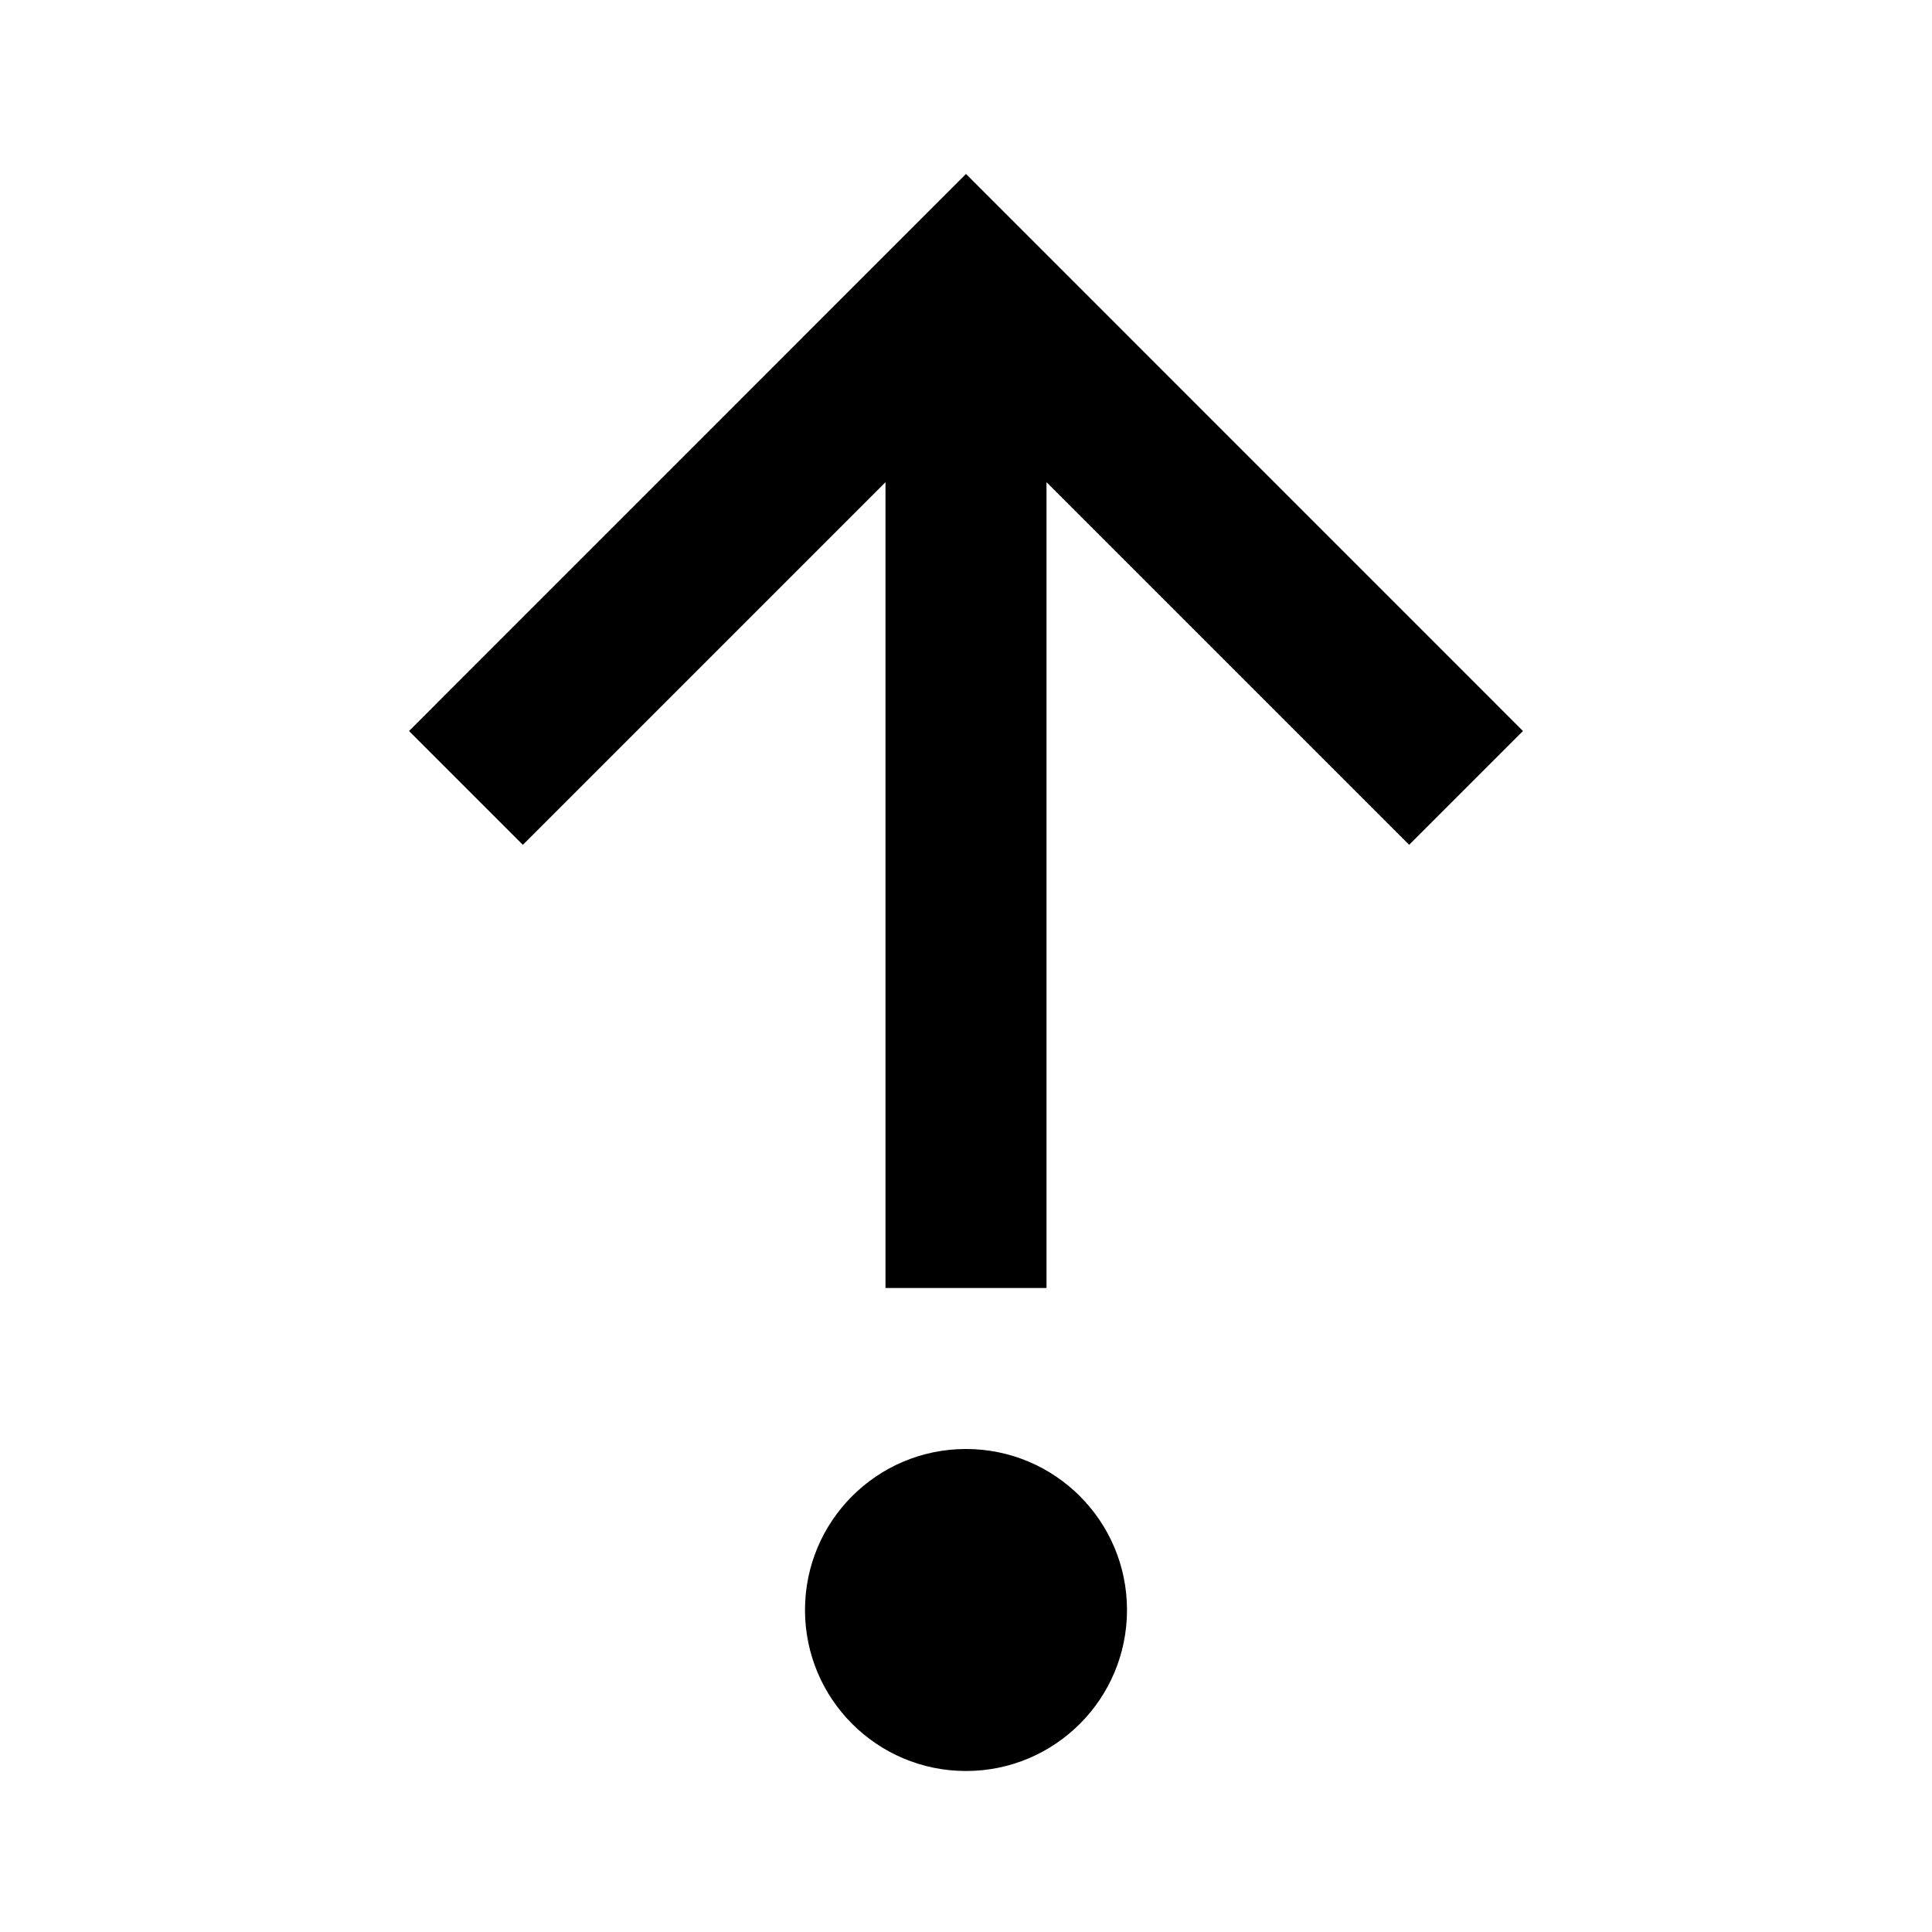 <?xml version="1.0" encoding="utf-8"?>
<!DOCTYPE svg PUBLIC "-//W3C//DTD SVG 1.1//EN" "http://www.w3.org/Graphics/SVG/1.1/DTD/svg11.dtd">
<svg xmlns="http://www.w3.org/2000/svg" xmlns:xlink="http://www.w3.org/1999/xlink" version="1.1" baseProfile="full" width="24" height="24" viewBox="0 0 24.00 24.00" enable-background="new 0 0 24.00 24.00" xml:space="preserve">
	<path fill="#000000" fill-opacity="1" stroke-width="0.2" stroke-linejoin="round" d="M 12,22C 10.895,22 10,21.105 10,20C 10,18.895 10.895,18 12,18C 13.105,18 14,18.895 14,20C 14,21.105 13.105,22 12,22 Z M 13,16L 11,16L 11,5.99L 6.495,10.495L 5.081,9.081L 12,2.161L 18.919,9.081L 17.505,10.495L 13,5.99L 13,16 Z "/>
</svg>
